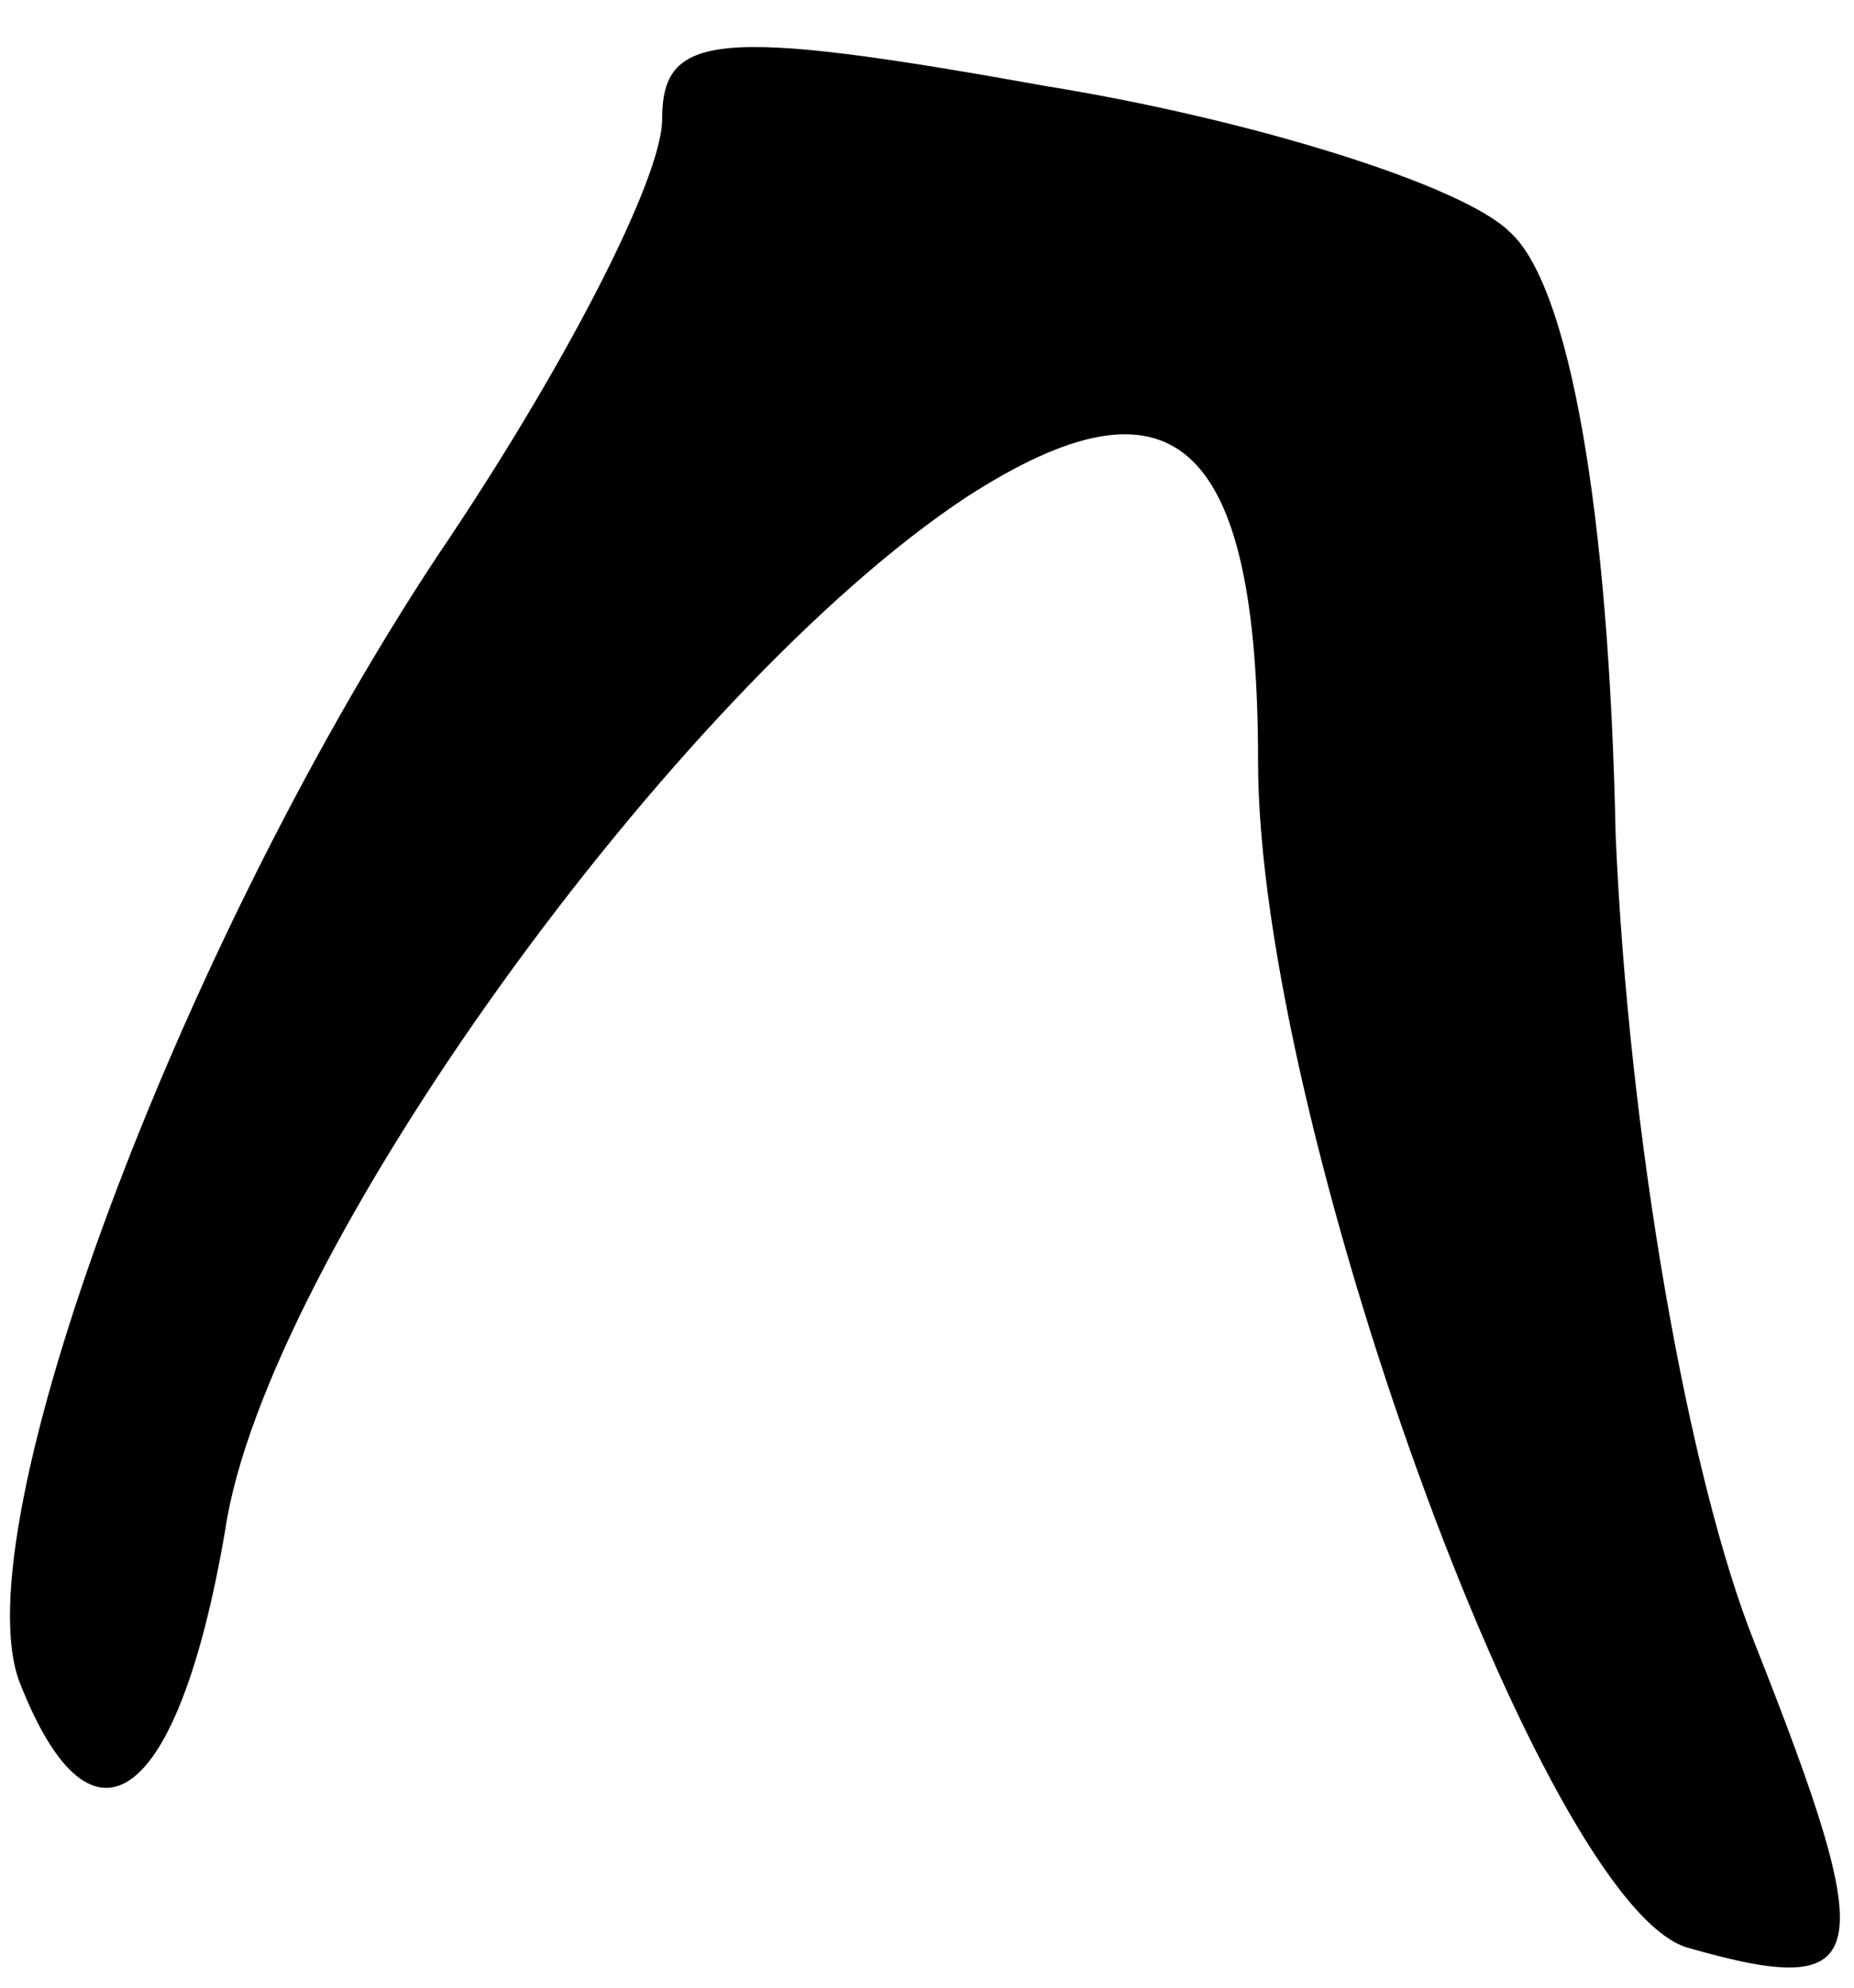 <?xml version="1.0" standalone="no"?>
<!DOCTYPE svg PUBLIC "-//W3C//DTD SVG 20010904//EN"
 "http://www.w3.org/TR/2001/REC-SVG-20010904/DTD/svg10.dtd">
<svg version="1.0" xmlns="http://www.w3.org/2000/svg"
 width="28pt" height="30pt" viewBox="0 0 28 30"
 preserveAspectRatio="xMidYMid meet">
<g transform="translate(0,30) scale(0.1,-0.1)"
fill="#000000" stroke="none">
<path fill="#000000" stroke="none" d="M100 282 c0 -9 -15 -38 -34 -66 -39
-59 -72 -147 -63 -170 11 -28 24 -18 31 23 6 41 68 127 112 156 31 20 44 9 44
-40 0 -54 43 -173 65 -179 28 -8 29 -2 10 46 -10 25 -19 76 -21 122 -1 49 -7
83 -16 91 -7 7 -39 17 -70 22 -50 9 -58 8 -58 -5z"/>
</g>
</svg>
